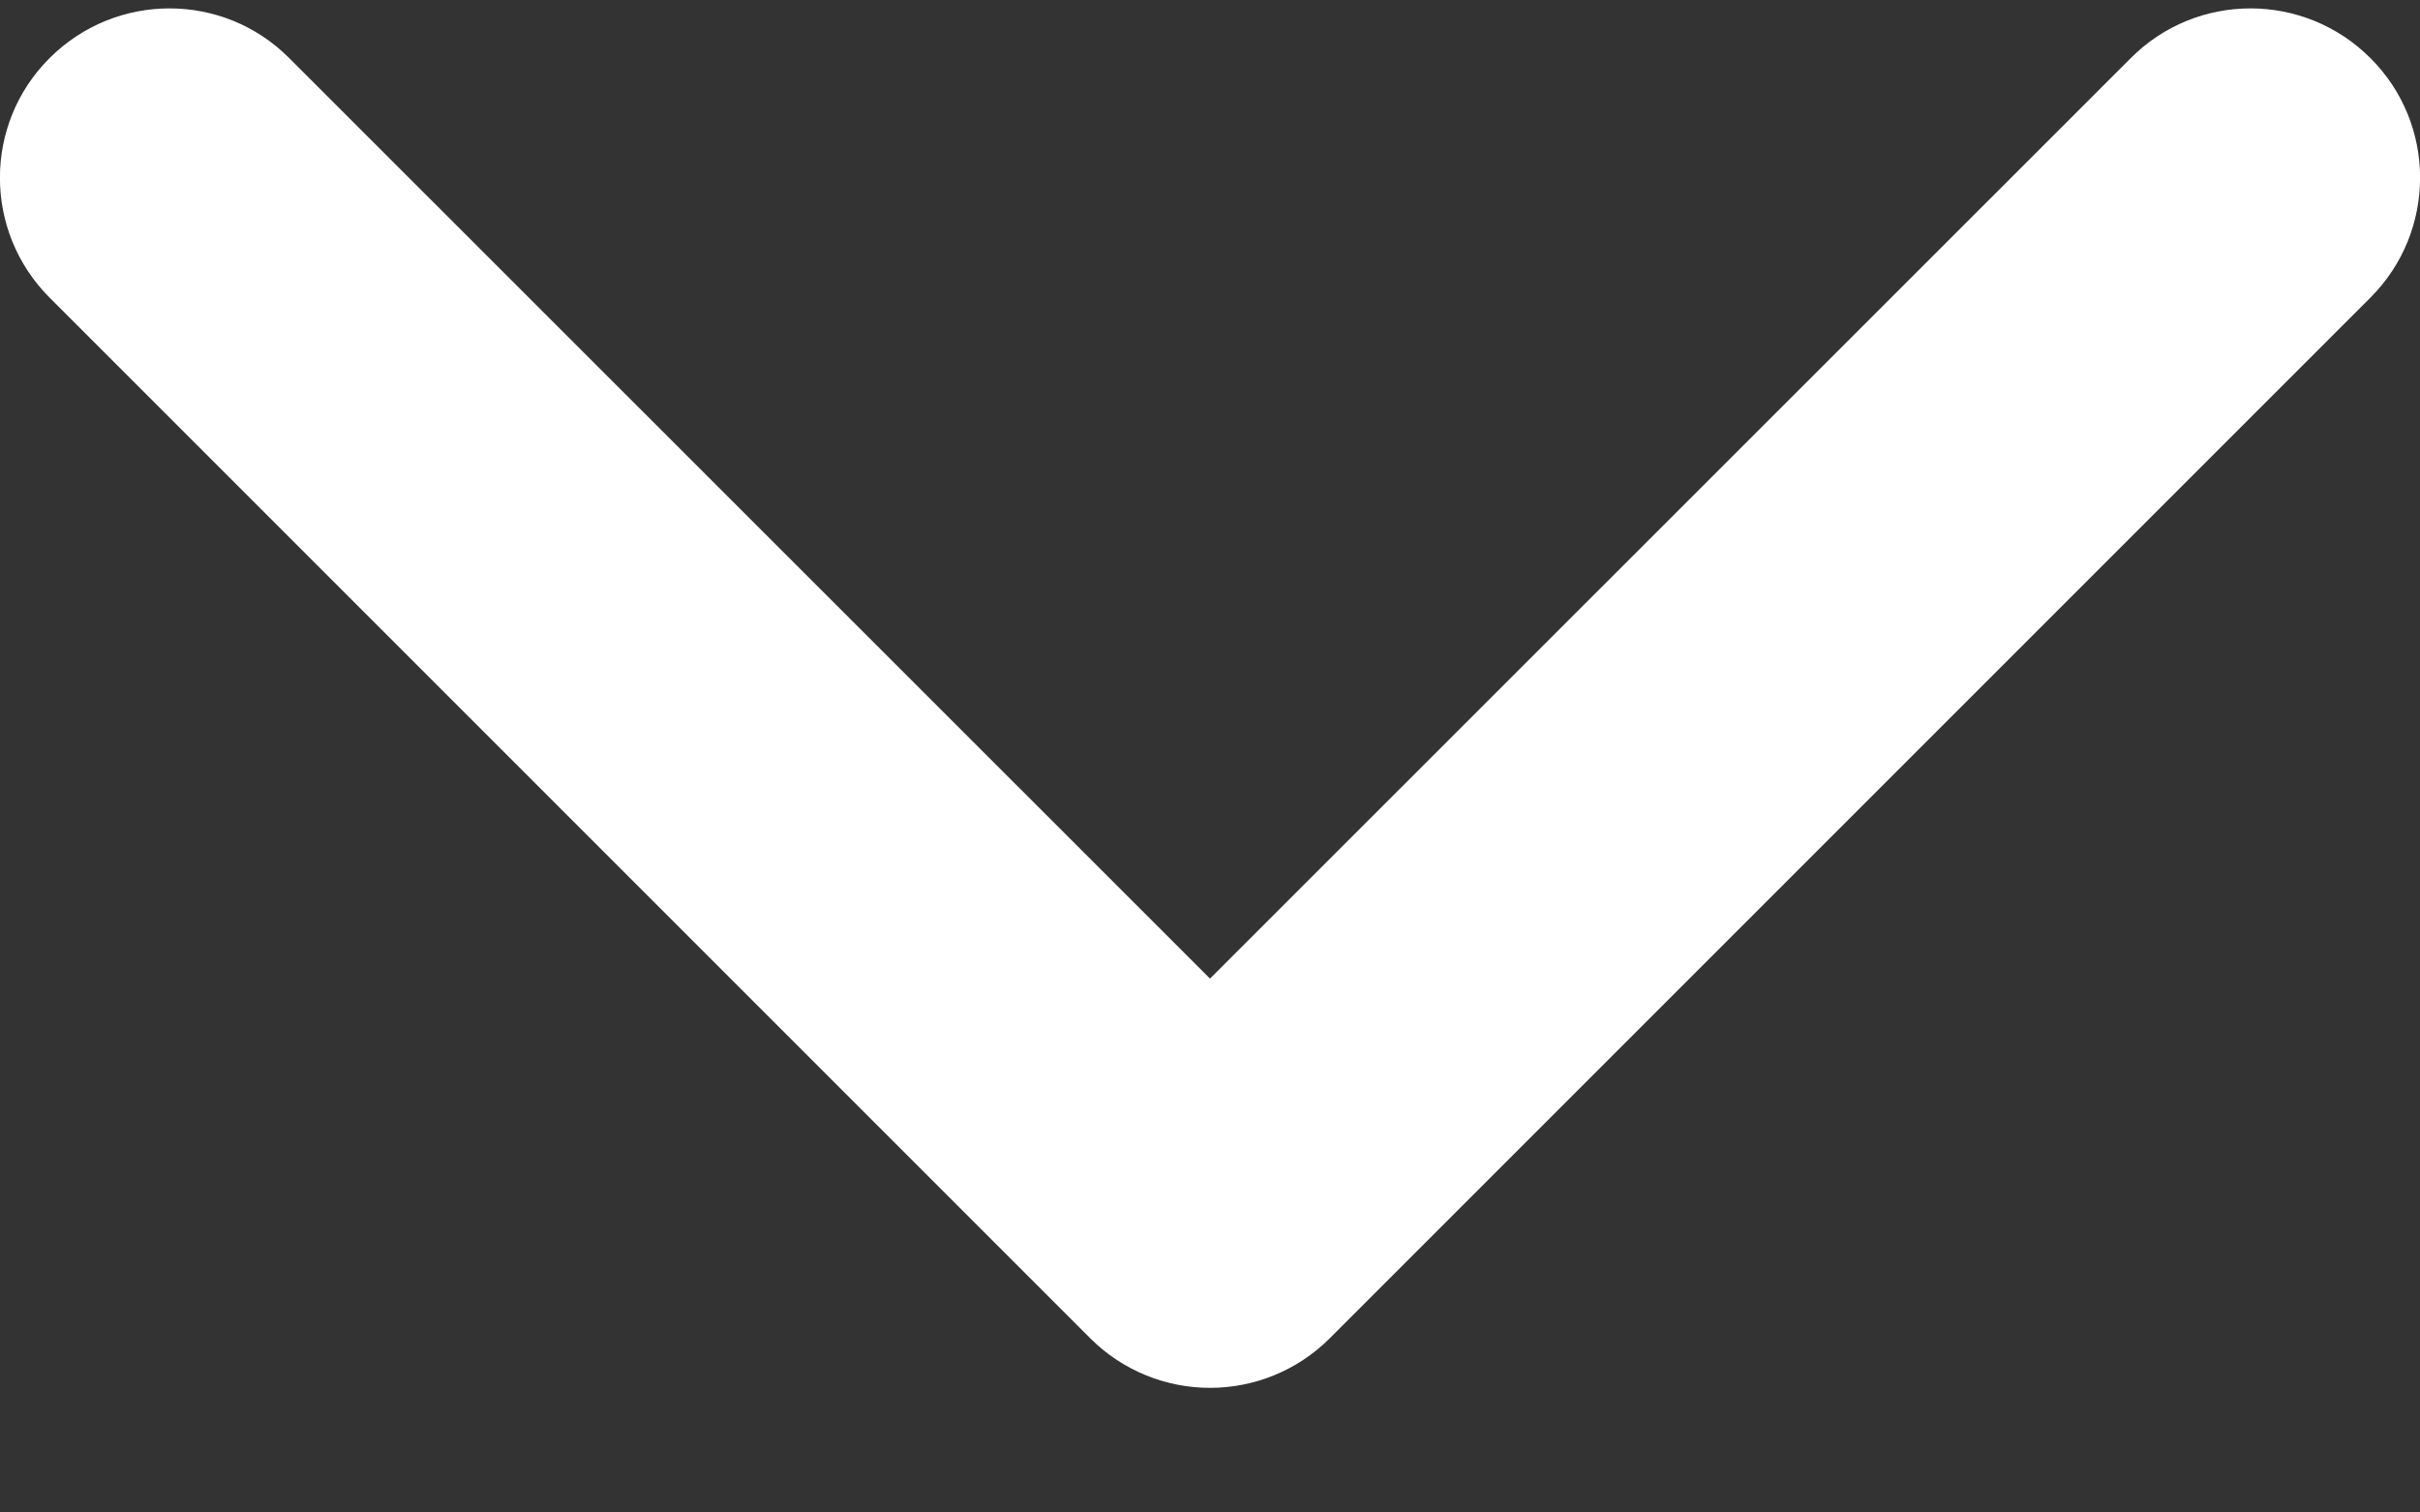 <svg width="8" height="5" viewBox="0 0 8 5" fill="none" xmlns="http://www.w3.org/2000/svg">
<rect x="0" y="0" width="8" height="5" fill="#333333" stroke="none"/>
<path d="M4 4.588C3.857 4.588 3.713 4.533 3.604 4.424L0.164 0.984C-0.055 0.765 -0.055 0.41 0.164 0.192C0.383 -0.027 0.738 -0.027 0.956 0.192L4 3.235L7.044 0.192C7.262 -0.027 7.617 -0.027 7.836 0.192C8.055 0.41 8.055 0.765 7.836 0.984L4.396 4.424C4.287 4.533 4.143 4.588 4 4.588Z" fill="#FFFFFF"/>
</svg>

